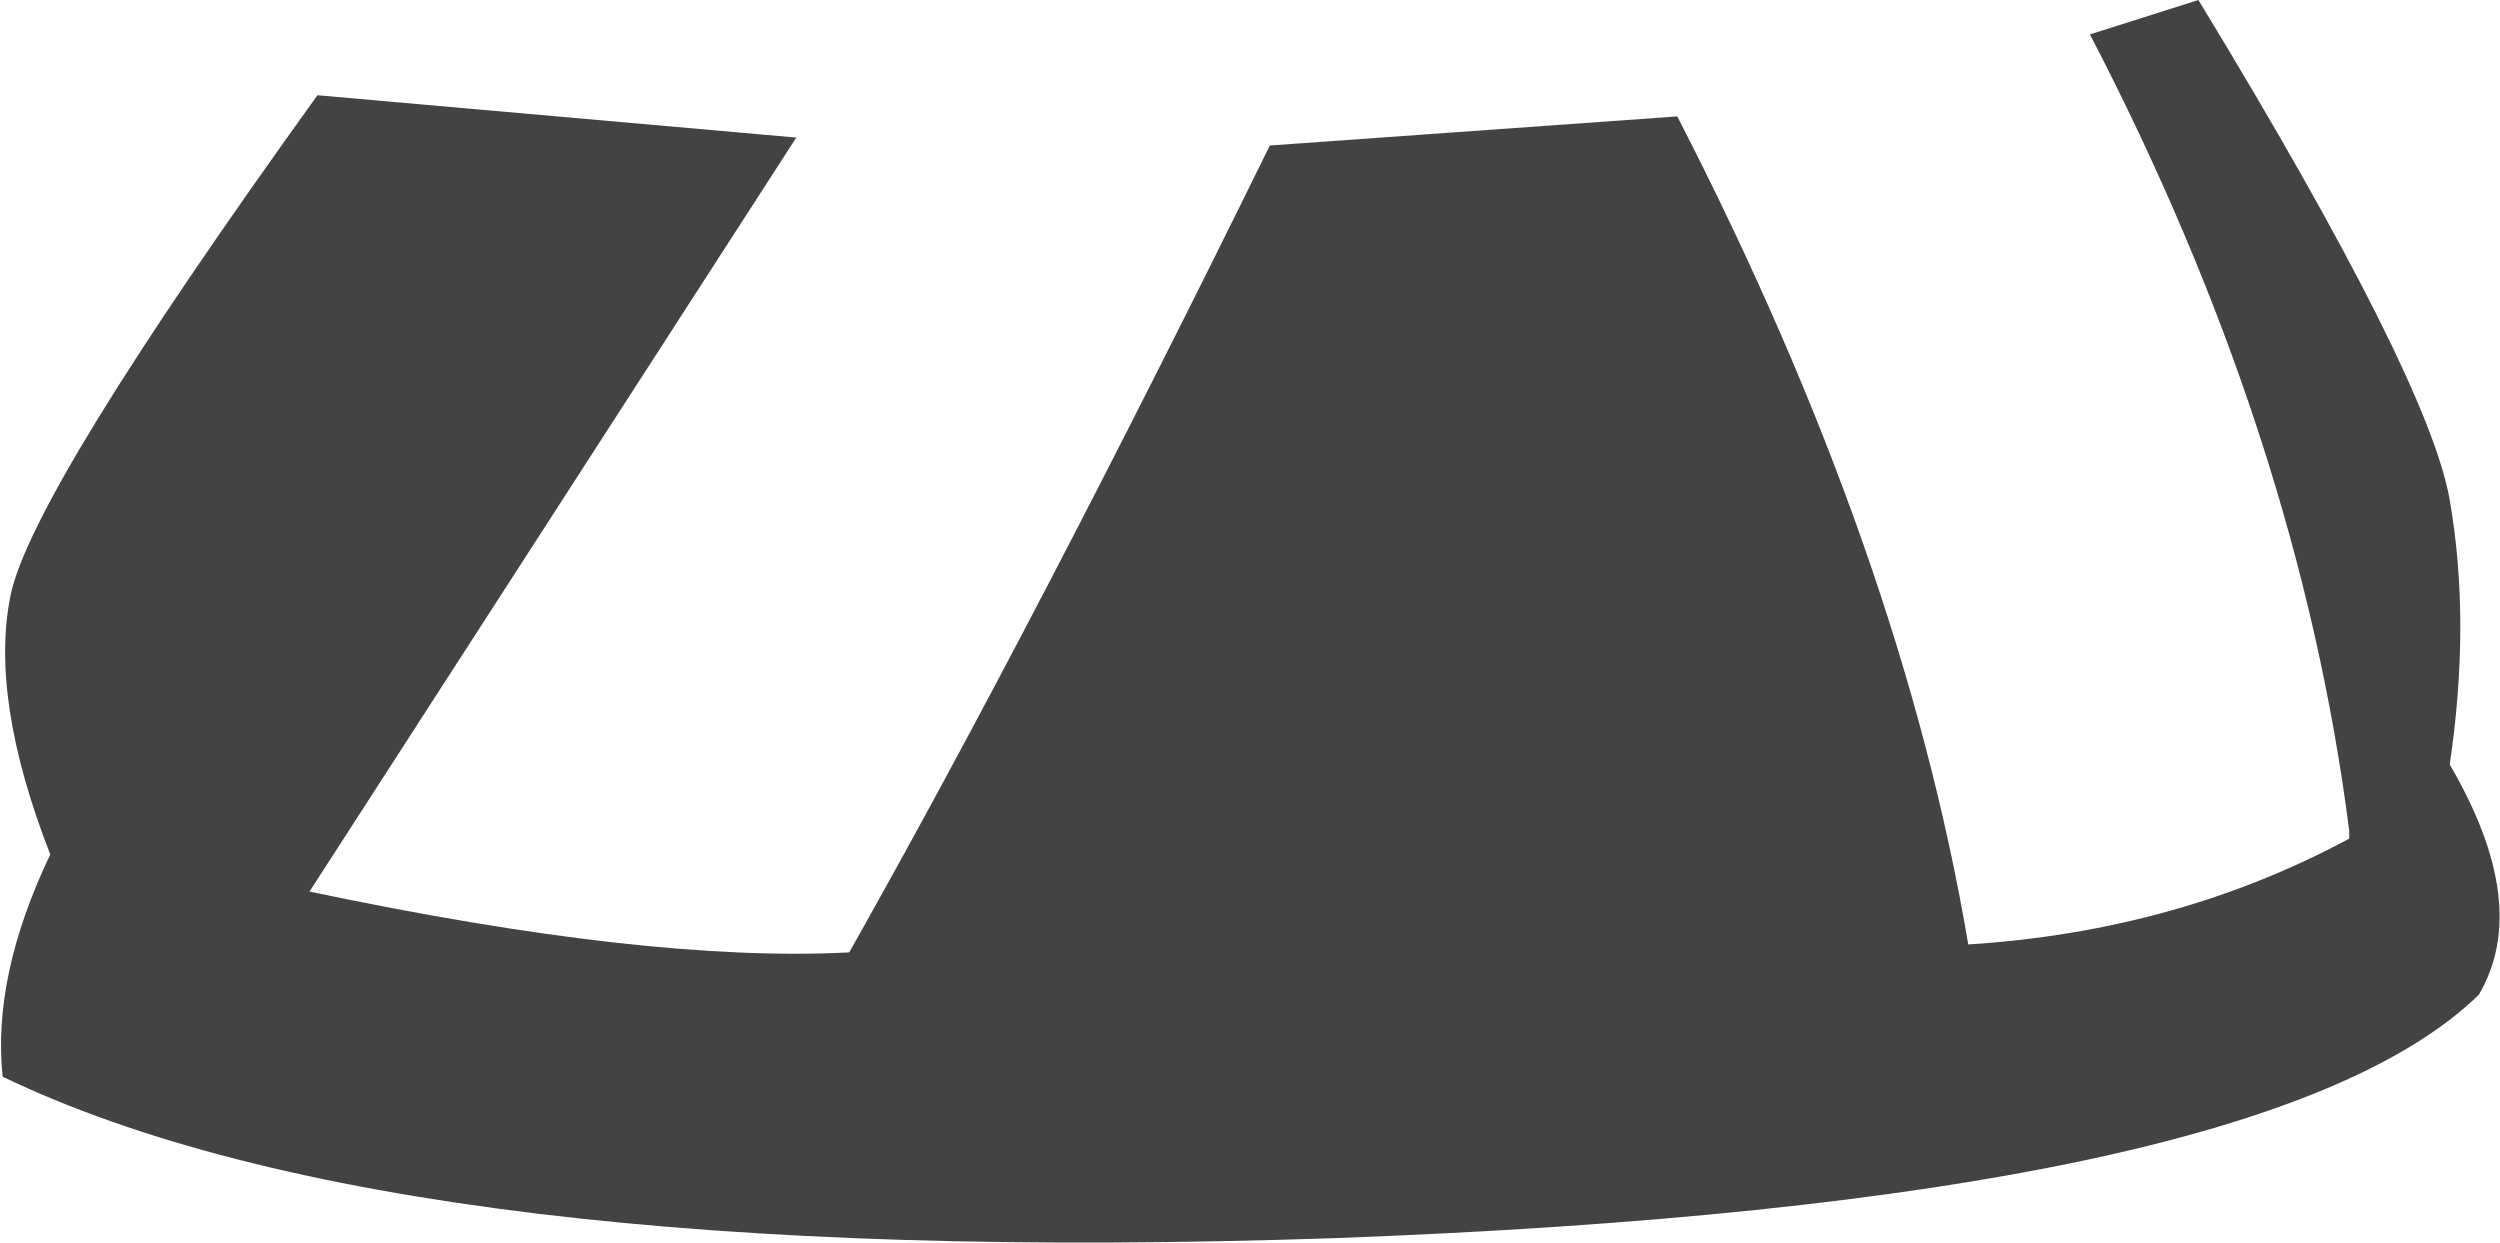 <?xml version="1.0" encoding="UTF-8" standalone="no"?>
<svg xmlns:xlink="http://www.w3.org/1999/xlink" height="23.5px" width="47.25px" xmlns="http://www.w3.org/2000/svg">
  <g transform="matrix(1.0, 0.0, 0.0, 1.0, 23.6, 11.75)">
    <path d="M-22.65 4.4 Q-23.8 1.45 -23.4 -0.5 -23.0 -2.45 -17.6 -9.95 L-8.55 -9.15 -17.75 5.1 Q-11.35 6.45 -7.55 6.25 -4.05 0.05 0.4 -9.0 L8.1 -9.55 Q12.35 -1.3 13.6 6.1 17.55 5.85 20.8 4.1 L20.8 3.95 Q19.85 -3.5 15.9 -11.1 L17.95 -11.75 Q22.3 -4.6 22.7 -2.3 23.1 0.0 22.7 2.7 24.25 5.35 23.25 7.05 19.2 11.0 1.65 11.65 -15.95 12.25 -23.55 8.6 -23.75 6.7 -22.65 4.4" fill="#434343" fill-rule="evenodd" stroke="none"/>
  </g>
</svg>
